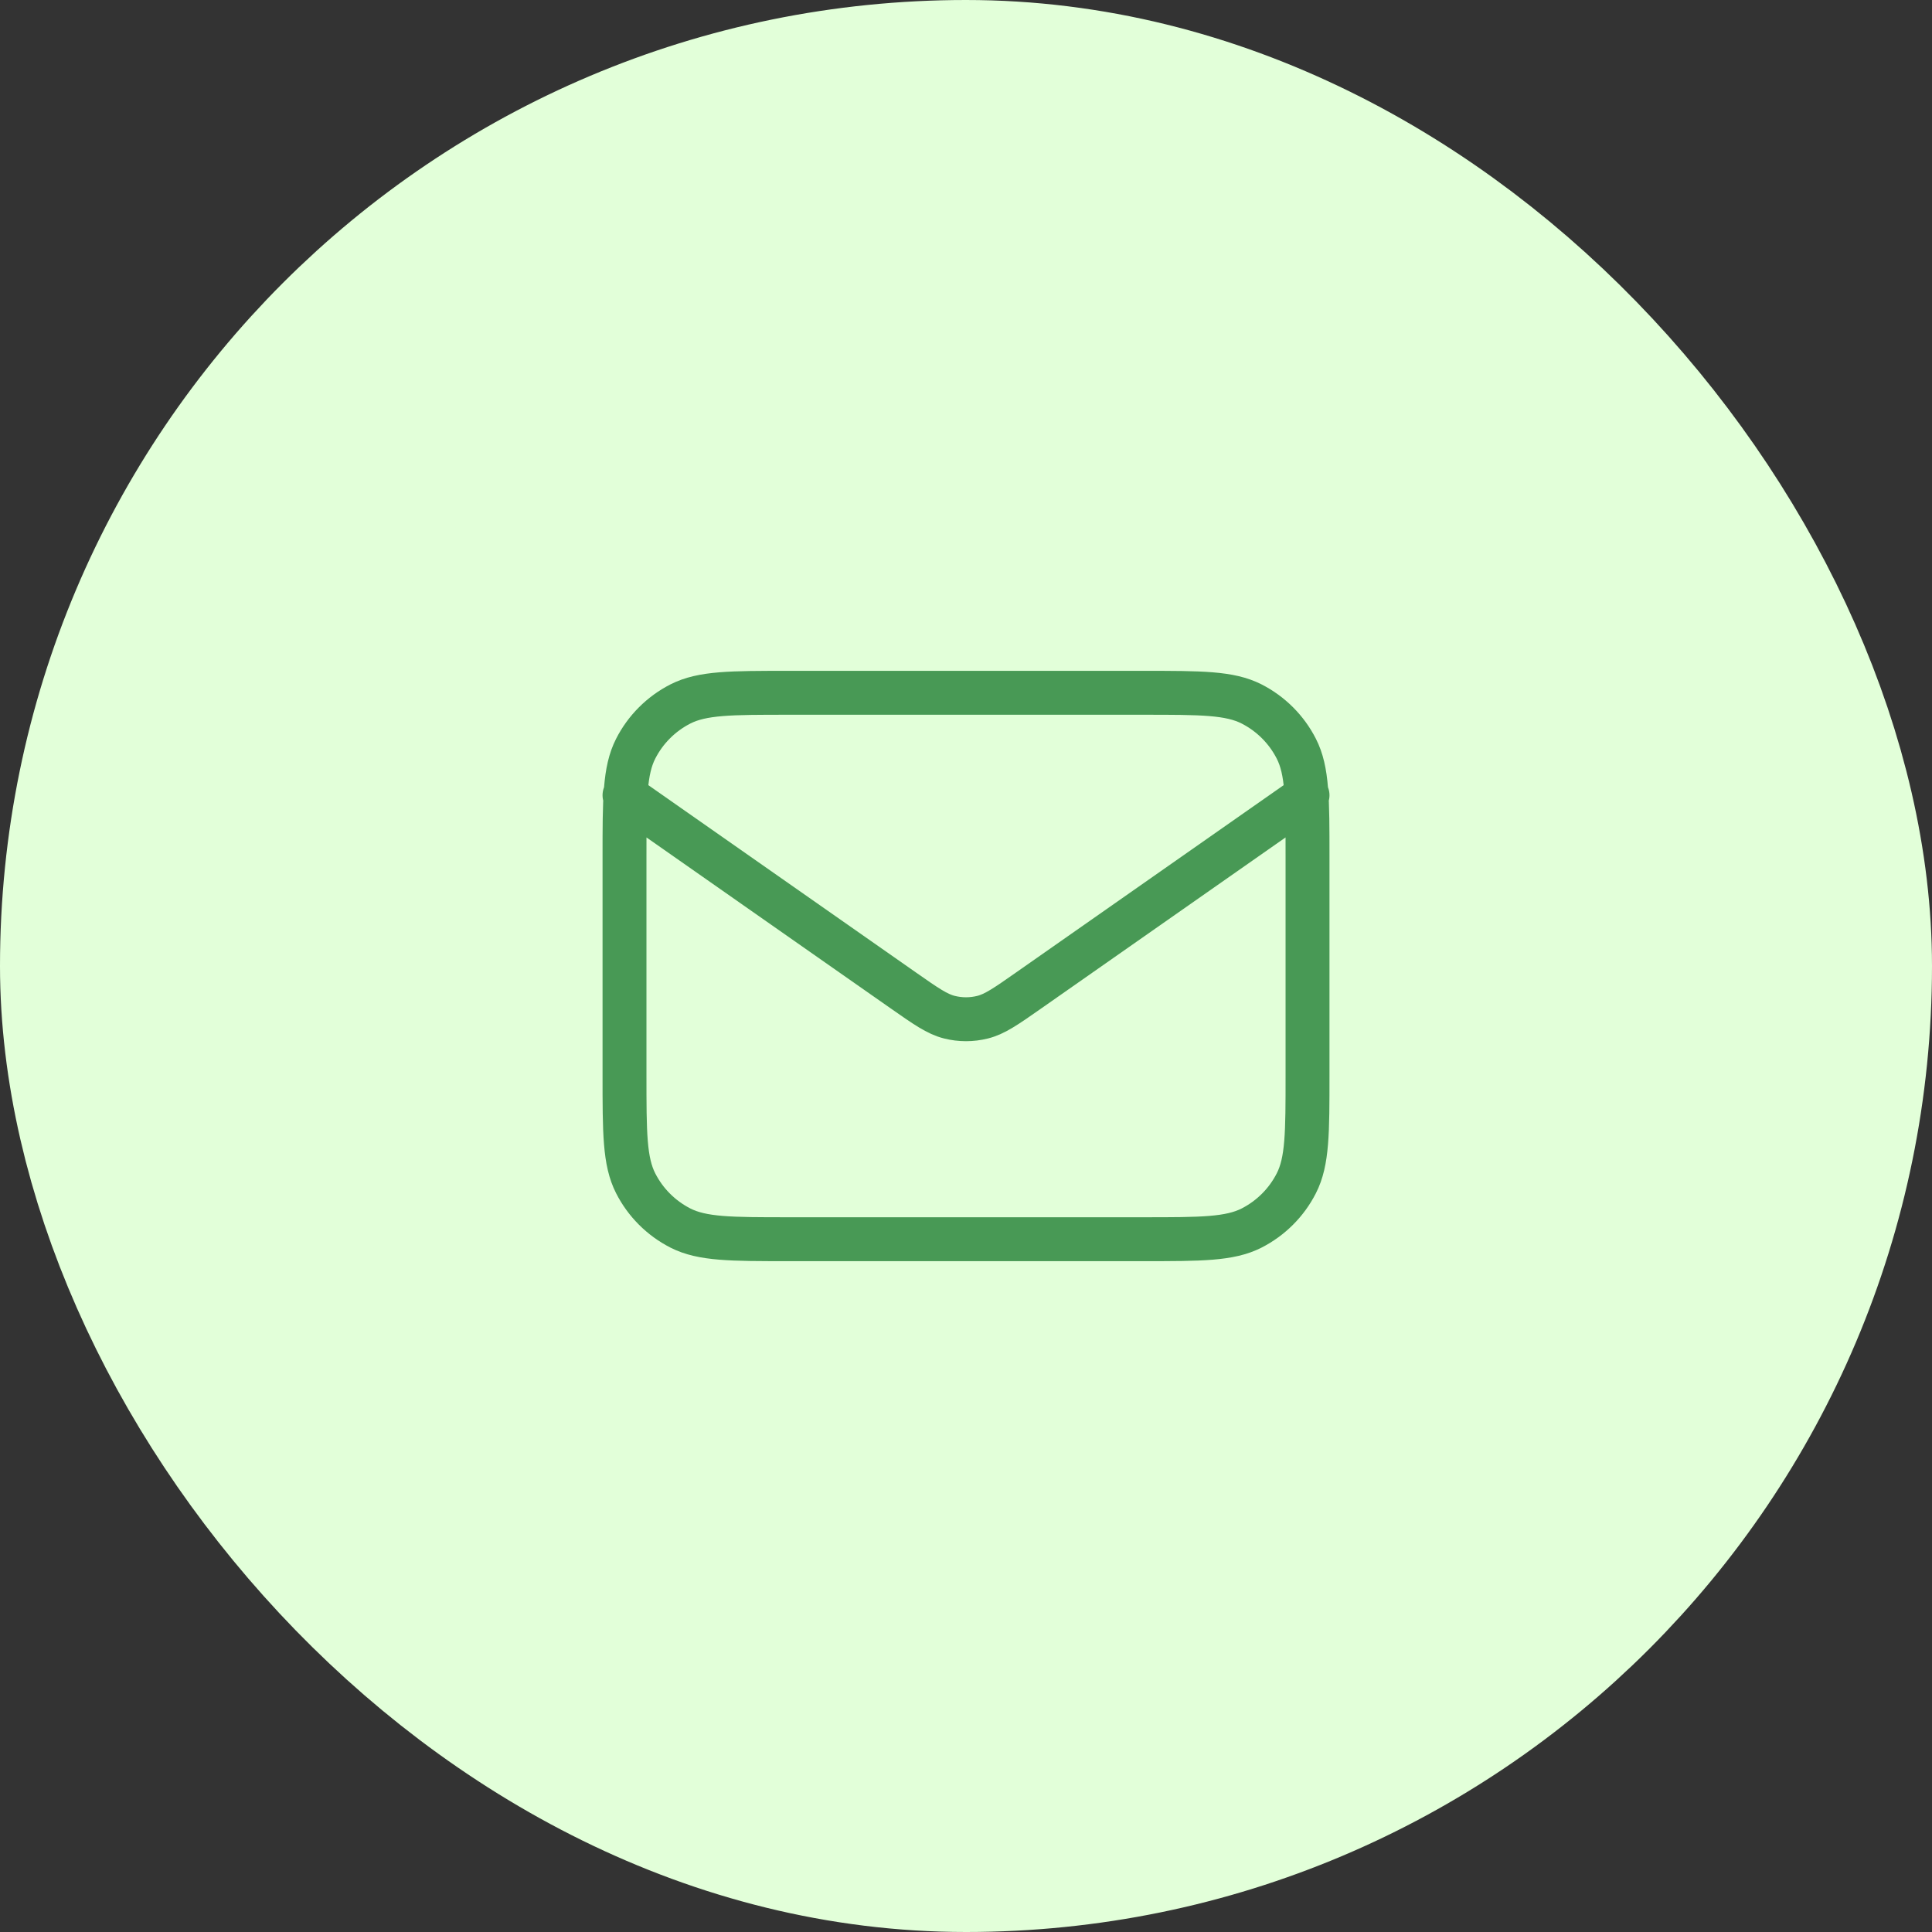 <svg width="66" height="66" viewBox="0 0 66 66" fill="none" xmlns="http://www.w3.org/2000/svg">
<rect x="0" y="0" width="66" height="66" fill="#333333" stroke="none"/>
<rect x="5" y="5" width="56" height="56" rx="28" fill="#E2FFD9"/>
<path d="M21.334 27.167L30.859 33.835C31.631 34.375 32.016 34.645 32.436 34.749C32.806 34.842 33.194 34.842 33.565 34.749C33.984 34.645 34.37 34.375 35.141 33.835L44.667 27.167M26.933 42.333H39.067C41.027 42.333 42.007 42.333 42.756 41.952C43.414 41.616 43.95 41.081 44.285 40.422C44.667 39.674 44.667 38.694 44.667 36.733V29.267C44.667 27.306 44.667 26.326 44.285 25.578C43.95 24.919 43.414 24.384 42.756 24.048C42.007 23.667 41.027 23.667 39.067 23.667H26.933C24.973 23.667 23.993 23.667 23.244 24.048C22.586 24.384 22.05 24.919 21.715 25.578C21.334 26.326 21.334 27.306 21.334 29.267V36.733C21.334 38.694 21.334 39.674 21.715 40.422C22.05 41.081 22.586 41.616 23.244 41.952C23.993 42.333 24.973 42.333 26.933 42.333Z" stroke="#489955" stroke-width="1.5" stroke-linecap="round" stroke-linejoin="round"/>
<rect x="5" y="5" width="56" height="56" rx="28" stroke="#E2FFD9" stroke-width="10"/>
</svg>
